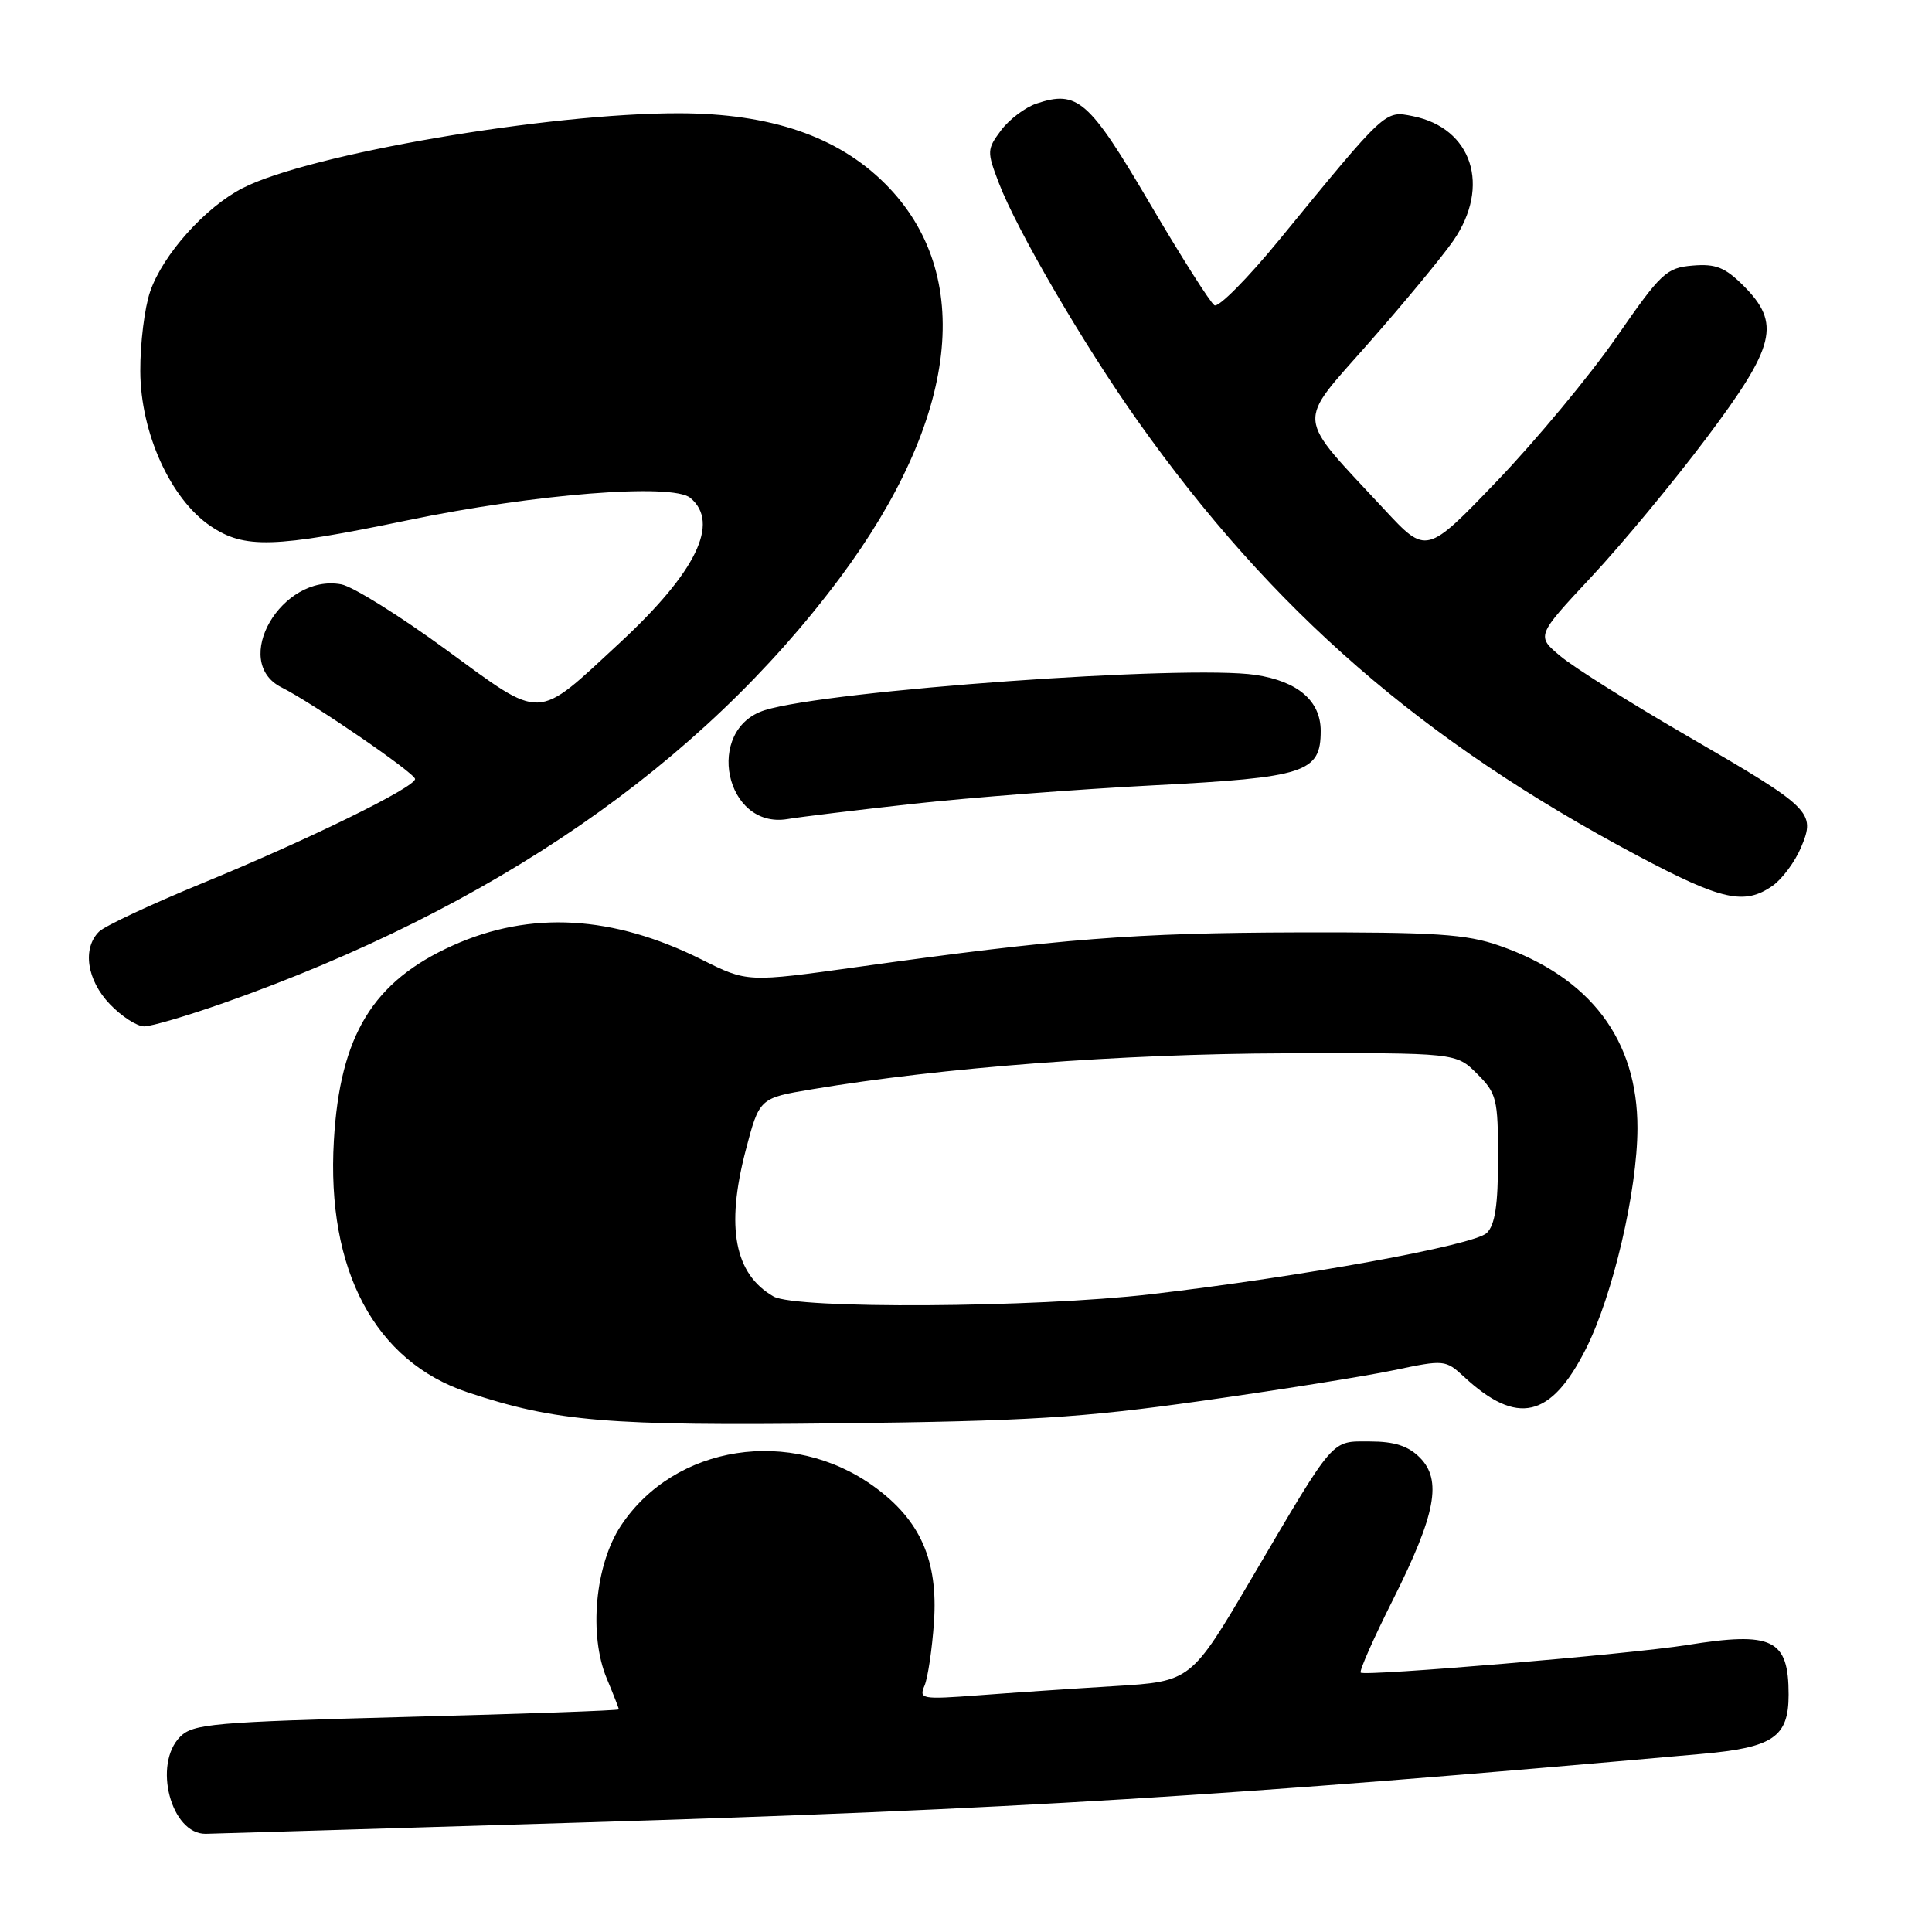 <?xml version="1.0" encoding="UTF-8" standalone="no"?>
<!DOCTYPE svg PUBLIC "-//W3C//DTD SVG 1.1//EN" "http://www.w3.org/Graphics/SVG/1.1/DTD/svg11.dtd" >
<svg xmlns="http://www.w3.org/2000/svg" xmlns:xlink="http://www.w3.org/1999/xlink" version="1.1" viewBox="0 0 256 256">
 <g >
 <path fill="currentColor"
d=" M 76.84 241.50 C 134.29 239.75 162.97 237.99 225.50 232.40 C 234.97 231.56 237.00 230.17 237.00 224.55 C 237.00 217.18 234.89 216.15 223.50 217.98 C 216.02 219.18 180.82 222.15 180.30 221.63 C 180.09 221.42 182.01 217.07 184.58 211.96 C 190.26 200.63 191.11 196.11 188.12 193.12 C 186.59 191.59 184.75 191.00 181.55 191.00 C 176.30 191.00 177.01 190.18 165.84 209.15 C 157.81 222.80 157.81 222.80 147.65 223.42 C 142.07 223.76 133.94 224.31 129.60 224.64 C 122.15 225.20 121.74 225.13 122.50 223.37 C 122.94 222.34 123.51 218.54 123.76 214.91 C 124.31 206.77 121.95 201.42 115.82 196.98 C 104.83 189.02 89.39 191.41 82.27 202.17 C 78.85 207.34 77.99 216.65 80.40 222.41 C 81.28 224.52 82.00 226.36 82.00 226.50 C 82.00 226.65 69.35 227.10 53.88 227.50 C 28.27 228.18 25.59 228.41 23.88 230.12 C 20.23 233.77 22.66 243.04 27.25 242.99 C 27.94 242.98 50.25 242.31 76.84 241.50 Z  M 159.19 185.63 C 169.46 184.18 180.94 182.35 184.69 181.56 C 191.38 180.15 191.54 180.17 194.00 182.44 C 201.03 188.95 205.49 187.93 210.13 178.75 C 213.72 171.64 216.95 157.81 216.97 149.50 C 216.99 137.79 210.74 129.51 198.68 125.31 C 194.28 123.77 190.25 123.51 172.00 123.55 C 150.29 123.61 140.59 124.36 113.76 128.11 C 99.02 130.17 99.02 130.17 92.98 127.15 C 81.21 121.27 70.30 120.65 60.00 125.28 C 49.40 130.04 45.05 137.18 44.24 151.14 C 43.24 168.31 49.68 180.41 61.99 184.50 C 73.69 188.38 80.42 188.95 111.00 188.60 C 136.24 188.31 143.20 187.88 159.19 185.63 Z  M 29.67 132.89 C 65.38 120.29 92.81 101.36 111.30 76.56 C 127.05 55.42 129.25 36.32 117.30 24.36 C 111.01 18.07 102.12 15.03 89.99 15.01 C 72.64 14.98 41.03 20.40 32.18 24.91 C 27.22 27.44 21.59 33.72 19.90 38.62 C 19.16 40.75 18.57 45.51 18.59 49.18 C 18.62 57.36 22.60 66.14 27.92 69.72 C 32.39 72.73 36.27 72.62 54.00 68.94 C 70.86 65.44 89.09 64.00 91.47 65.97 C 95.44 69.27 92.25 75.80 82.09 85.21 C 70.88 95.59 72.07 95.55 59.10 86.08 C 52.98 81.60 46.74 77.71 45.23 77.43 C 37.31 75.95 30.50 87.69 37.32 91.09 C 41.39 93.12 55.00 102.46 55.00 103.22 C 55.00 104.33 40.76 111.31 26.72 117.07 C 20.00 119.83 13.88 122.70 13.12 123.45 C 10.88 125.68 11.51 129.88 14.56 133.06 C 16.11 134.68 18.15 136.00 19.11 136.00 C 20.06 136.00 24.81 134.60 29.67 132.89 Z  M 234.88 117.37 C 236.16 116.47 237.86 114.17 238.66 112.26 C 240.61 107.61 240.09 107.10 223.49 97.47 C 216.09 93.18 208.58 88.46 206.80 86.97 C 203.55 84.27 203.55 84.27 210.87 76.43 C 214.90 72.12 221.75 63.85 226.10 58.06 C 235.29 45.82 236.01 42.86 231.02 37.86 C 228.58 35.43 227.34 34.93 224.29 35.19 C 220.80 35.48 220.10 36.14 214.18 44.69 C 210.68 49.74 203.58 58.29 198.41 63.69 C 189.00 73.50 189.00 73.50 183.43 67.50 C 171.52 54.68 171.69 56.46 181.39 45.42 C 186.08 40.09 191.11 34.01 192.56 31.91 C 197.57 24.68 195.07 16.96 187.20 15.39 C 183.48 14.65 183.72 14.43 169.51 31.78 C 165.33 36.88 161.46 40.79 160.92 40.45 C 160.38 40.12 156.51 34.02 152.33 26.91 C 144.30 13.24 142.78 11.91 137.35 13.72 C 135.85 14.22 133.74 15.81 132.65 17.26 C 130.77 19.78 130.76 20.08 132.35 24.24 C 134.74 30.50 143.59 45.67 150.76 55.79 C 168.60 80.96 188.46 98.23 217.00 113.39 C 228.15 119.31 231.15 119.98 234.88 117.37 Z  M 121.00 106.51 C 128.43 105.69 142.76 104.58 152.86 104.06 C 173.01 103.02 175.00 102.37 175.00 96.85 C 175.00 92.87 171.97 90.27 166.36 89.43 C 157.24 88.06 109.77 91.47 101.35 94.10 C 93.30 96.62 96.06 109.91 104.35 108.53 C 106.08 108.24 113.58 107.33 121.00 106.51 Z  M 102.50 171.79 C 97.33 168.83 96.15 162.65 98.79 152.50 C 100.62 145.50 100.62 145.50 107.56 144.34 C 124.85 141.44 148.50 139.64 170.22 139.57 C 192.94 139.50 192.94 139.50 195.72 142.28 C 198.32 144.87 198.50 145.59 198.50 153.49 C 198.50 159.68 198.10 162.32 197.00 163.38 C 195.32 165.00 172.48 169.16 152.51 171.49 C 137.01 173.29 105.45 173.48 102.50 171.79 Z "/>
</g>
</svg>